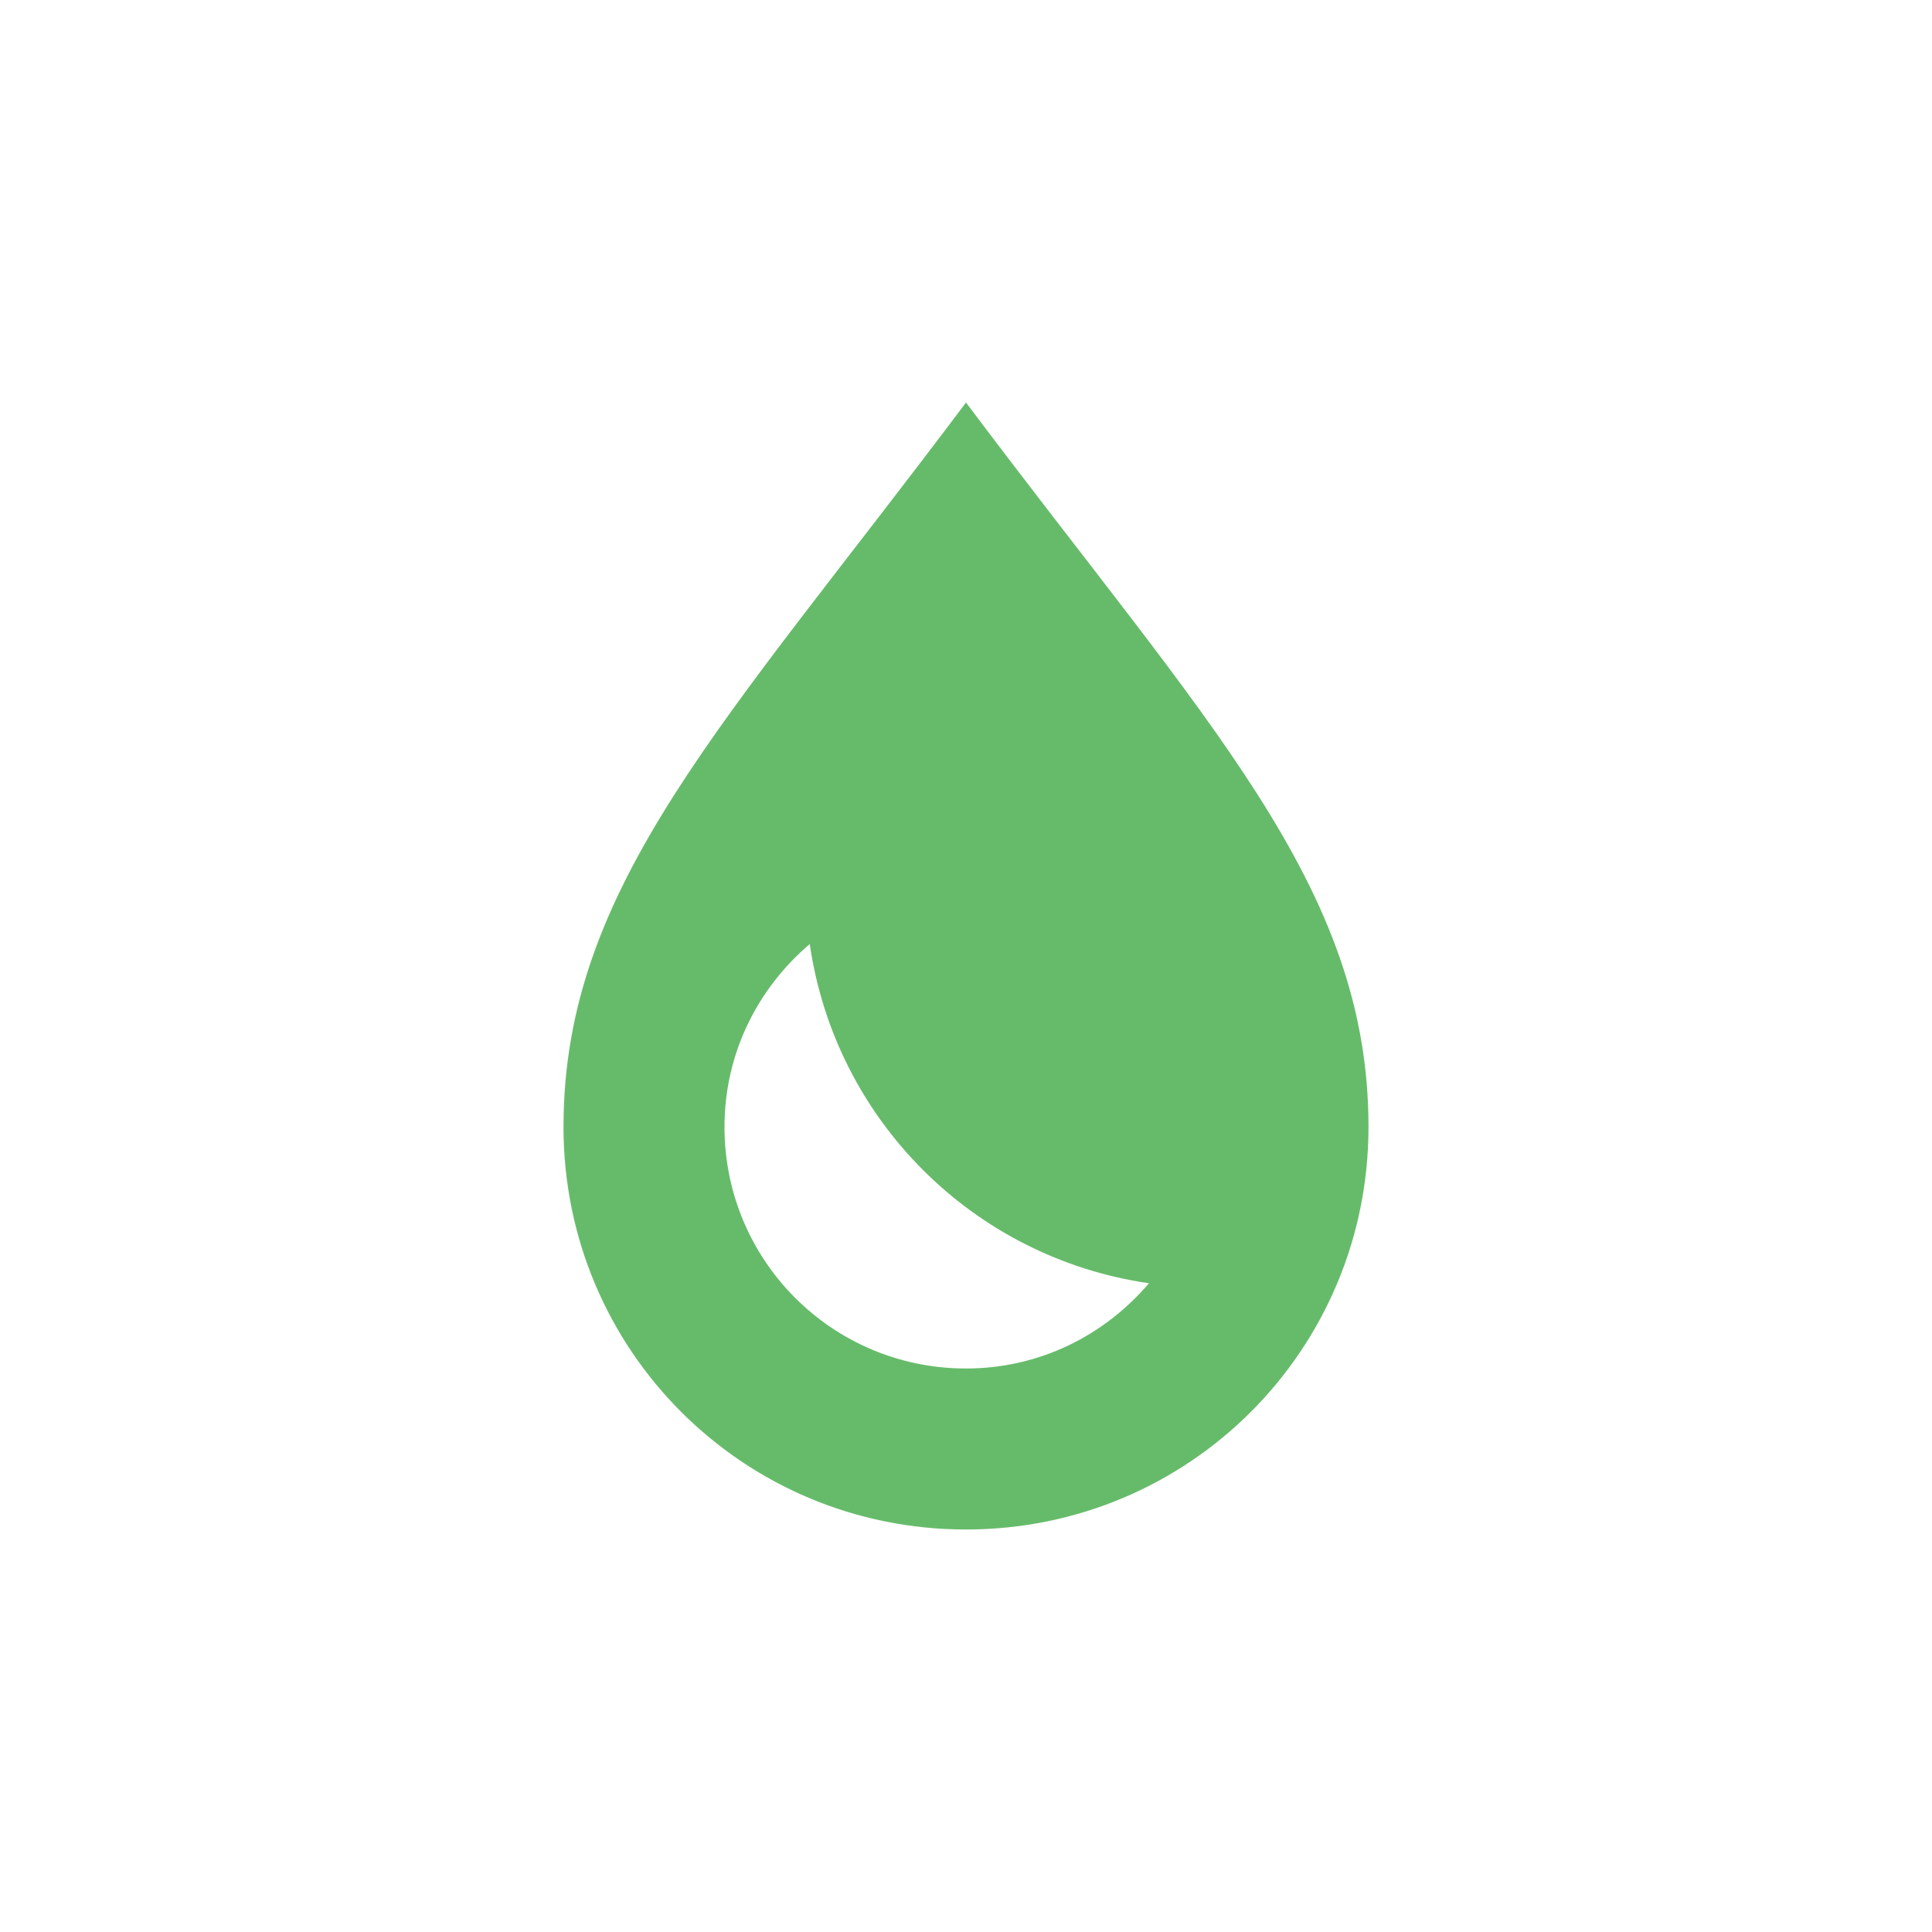 <?xml version="1.0" encoding="UTF-8"?>
<svg xmlns="http://www.w3.org/2000/svg" xmlns:xlink="http://www.w3.org/1999/xlink" width="24px" height="24px" viewBox="0 0 24 24" version="1.1">
<g id="surface1">
<path style=" stroke:none;fill-rule:nonzero;fill:rgb(40%,73.333%,41.569%);fill-opacity:1;" d="M 12 5 C 9 9 7 11 7 14 C 7 16.77 9.23 19 12 19 C 14.77 19 17 16.77 17 14 C 17 11 15 9 12 5 Z M 10.059 11.727 C 10.375 13.91 12.09 15.625 14.273 15.941 C 13.723 16.586 12.918 17 12 17 C 10.34 17 9 15.66 9 14 C 9 13.082 9.414 12.277 10.059 11.727 Z M 10.059 11.727 "/>
</g>
</svg>
